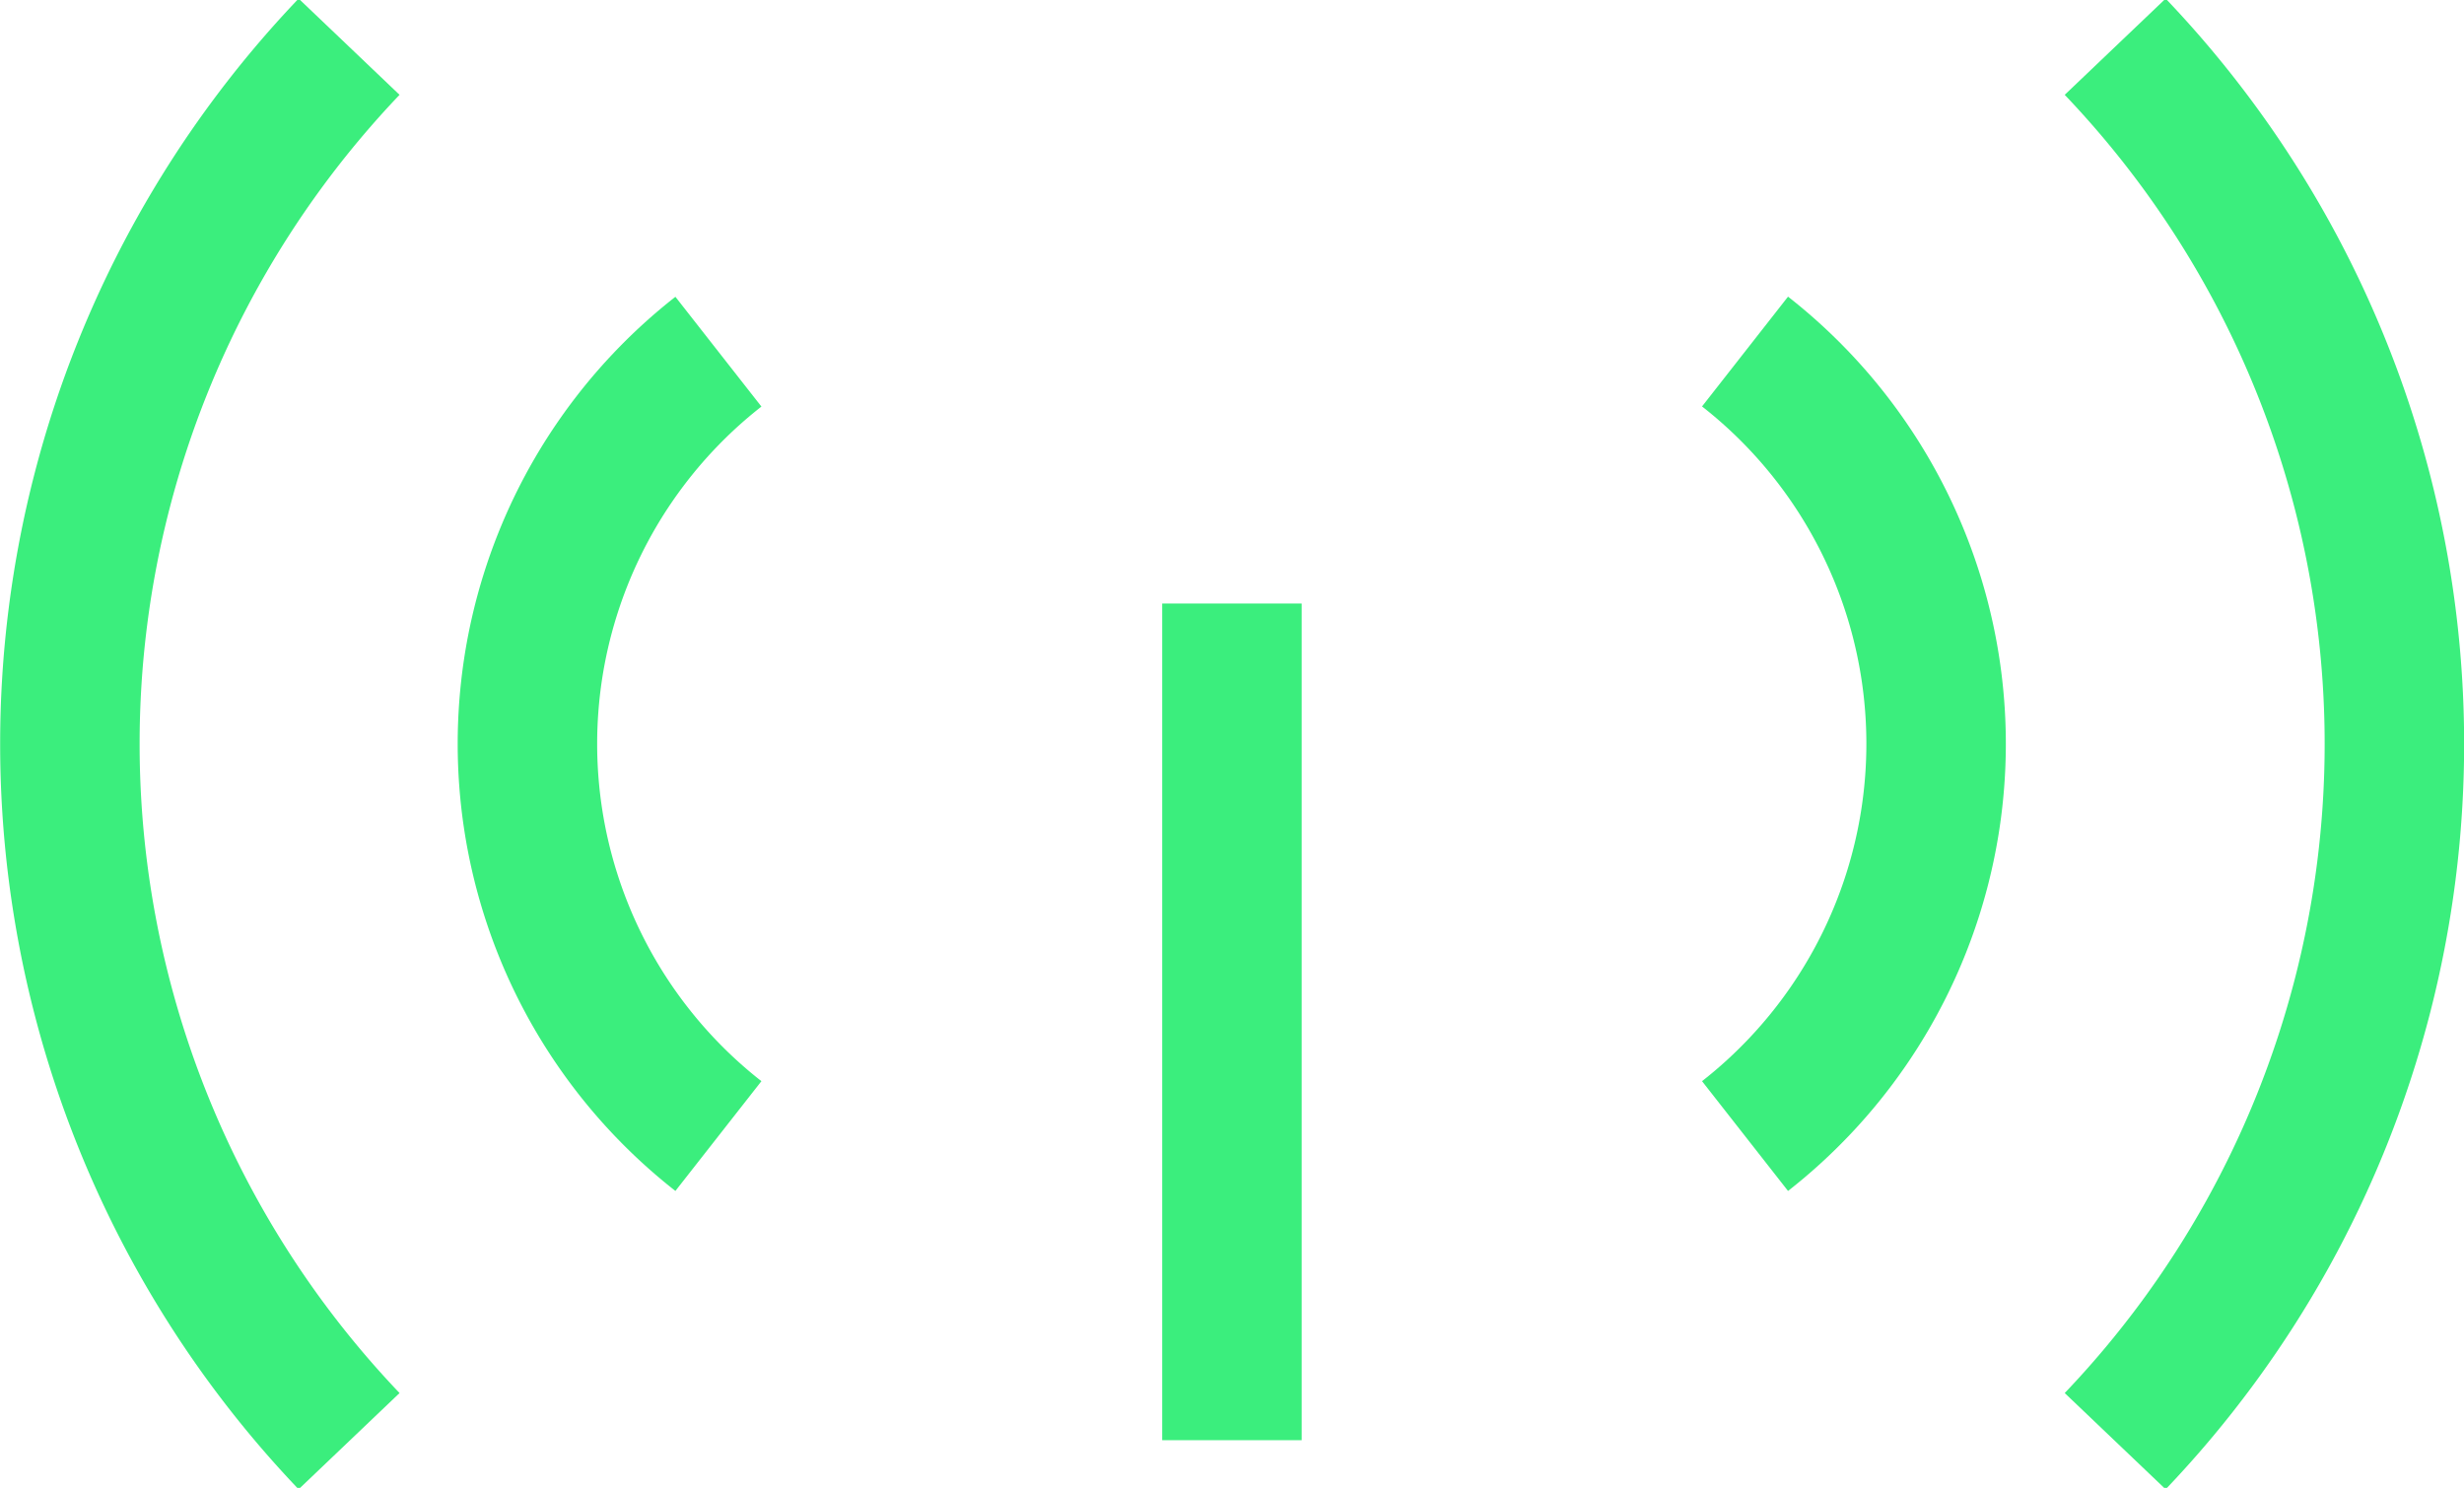 <svg xmlns="http://www.w3.org/2000/svg" width="17.667" height="10.67" viewBox="0 0 17.667 10.67"><defs><style>.a{fill:none;stroke:#3bee7d;stroke-miterlimit:10;}</style></defs><g transform="translate(0.5 0.335)"><line class="a" y2="6" transform="translate(8.333 3.993)"/><path class="a" d="M367.336,217.646a7.245,7.245,0,0,1,0-10" transform="translate(-365.333 -207.646)"/><path class="a" d="M383.332,207.646a7.245,7.245,0,0,1,0,10" transform="translate(-368.666 -207.646)"/><path class="a" d="M370.7,215.458a3.573,3.573,0,0,1,0-5.625" transform="translate(-366.049 -207.646)"/><path class="a" d="M379.963,209.832a3.573,3.573,0,0,1,0,5.626" transform="translate(-367.951 -207.646)"/></g></svg>